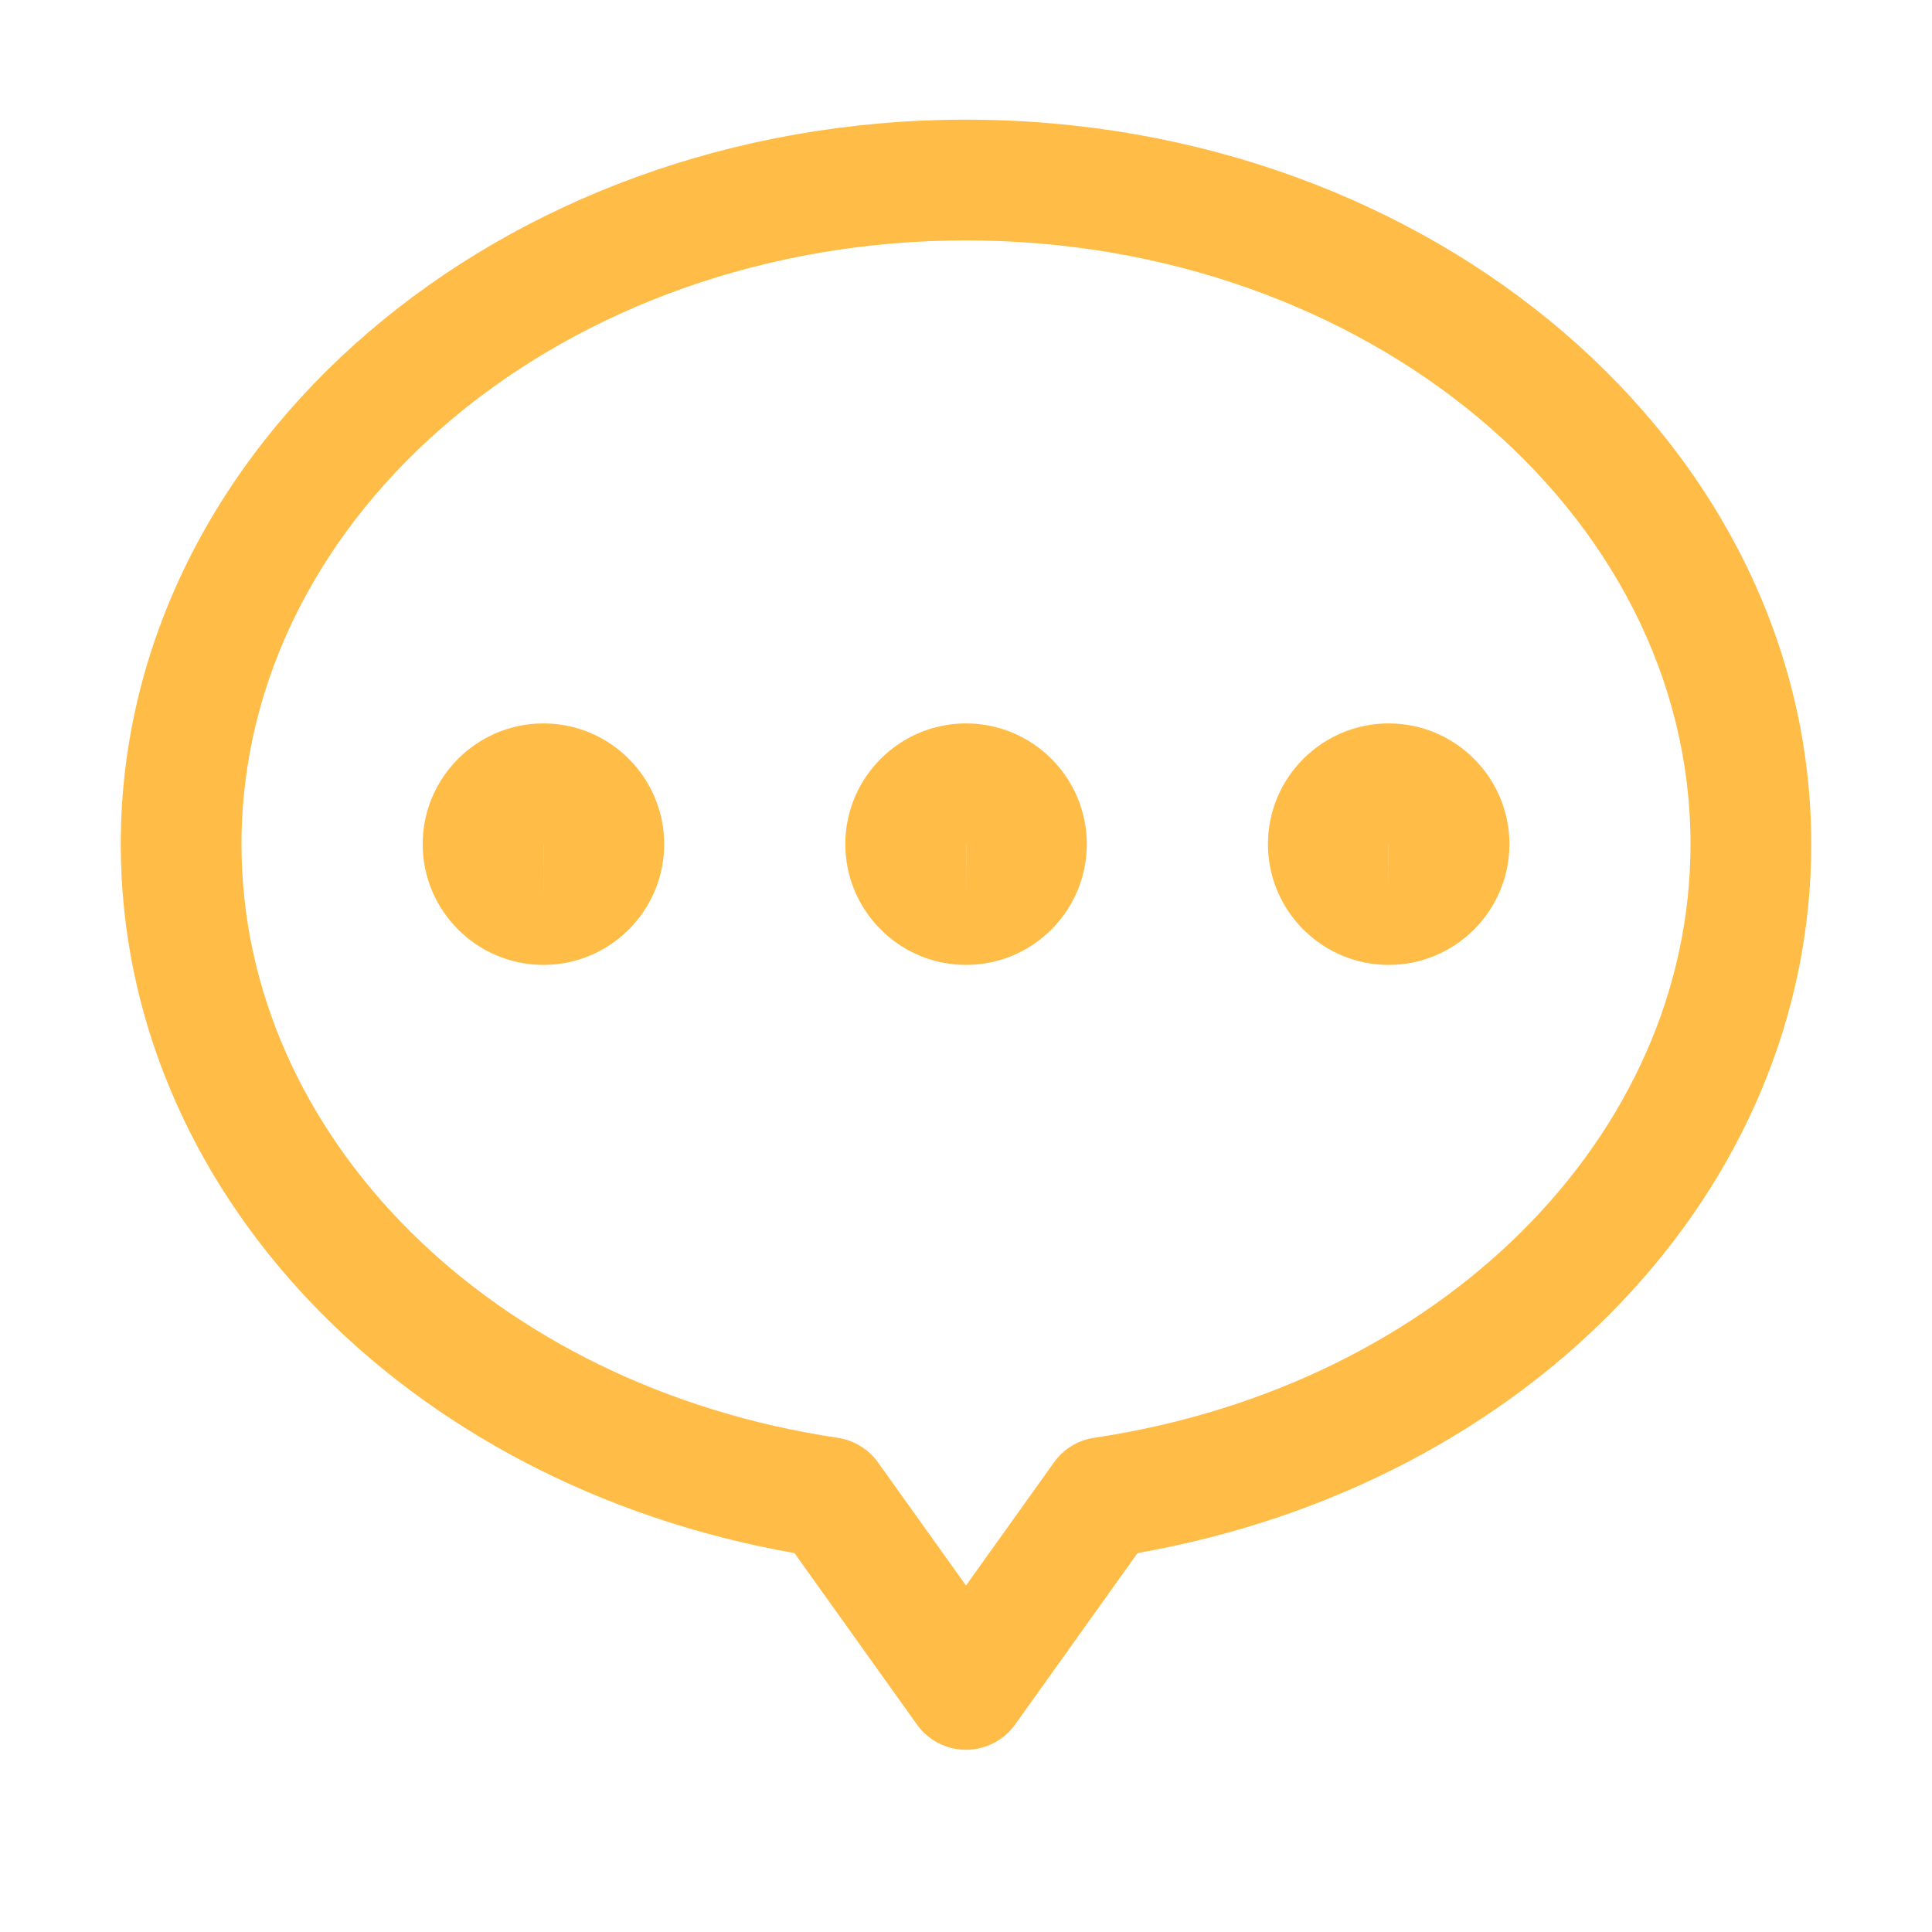 ﻿<?xml version="1.0" encoding="utf-8"?>
<!DOCTYPE svg PUBLIC "-//W3C//DTD SVG 1.1//EN" "http://www.w3.org/Graphics/SVG/1.1/DTD/svg11.dtd">
<svg version="1.1" id="图形" xmlns="http://www.w3.org/2000/svg" xmlns:xlink="http://www.w3.org/1999/xlink" x="0px" y="0px" width="1024px" height="1024px" viewBox="0 0 1024 1024" enable-background="new 0 0 1024 1024" xml:space="preserve">
  <path fill="#ffbd47" d="M877.216 320.192M512-115.424c-10.336 0-20.032 4.992-26.016 13.408l-64.896 90.848C213.344 25.408 64 181.6 64 364.576c0 211.744 200.96 384 448 384 247.04 0 448-172.256 448-384 0-183.008-149.344-339.168-357.056-375.712l-64.896-90.88C532.032-110.432 522.336-115.424 512-115.424L512-115.424zM512 684.576c-211.744 0-384-143.552-384-320 0-154.976 132.928-287.328 316.064-314.656 8.576-1.28 16.288-6.016 21.312-13.056L512-28.352l46.624 65.248c5.024 7.072 12.704 11.776 21.312 13.056C763.072 77.248 896 209.568 896 364.576 896 541.024 723.744 684.576 512 684.576L512 684.576zM288.032 300.576c-35.296 0-64 28.704-64 64 0 35.296 28.704 64 64 64 35.296 0 64-28.704 64-64C352.032 329.28 323.328 300.576 288.032 300.576L288.032 300.576zM288.064 364.576 288 364.576l0.032-32L288.064 364.576 288.064 364.576zM736.032 300.576c-35.296 0-64 28.704-64 64 0 35.296 28.704 64 64 64 35.296 0 64-28.704 64-64C800.032 329.28 771.328 300.576 736.032 300.576L736.032 300.576zM736.064 364.576 736 364.576l0.032-32L736.064 364.576 736.064 364.576zM512.032 300.576c-35.296 0-64 28.704-64 64 0 35.296 28.704 64 64 64s64-28.704 64-64C576.032 329.28 547.328 300.576 512.032 300.576L512.032 300.576zM512.064 364.576 512 364.576l0.032-32L512.064 364.576 512.064 364.576zM512.064 364.576" transform="translate(0, 812) scale(1, -1)"/>
</svg>
